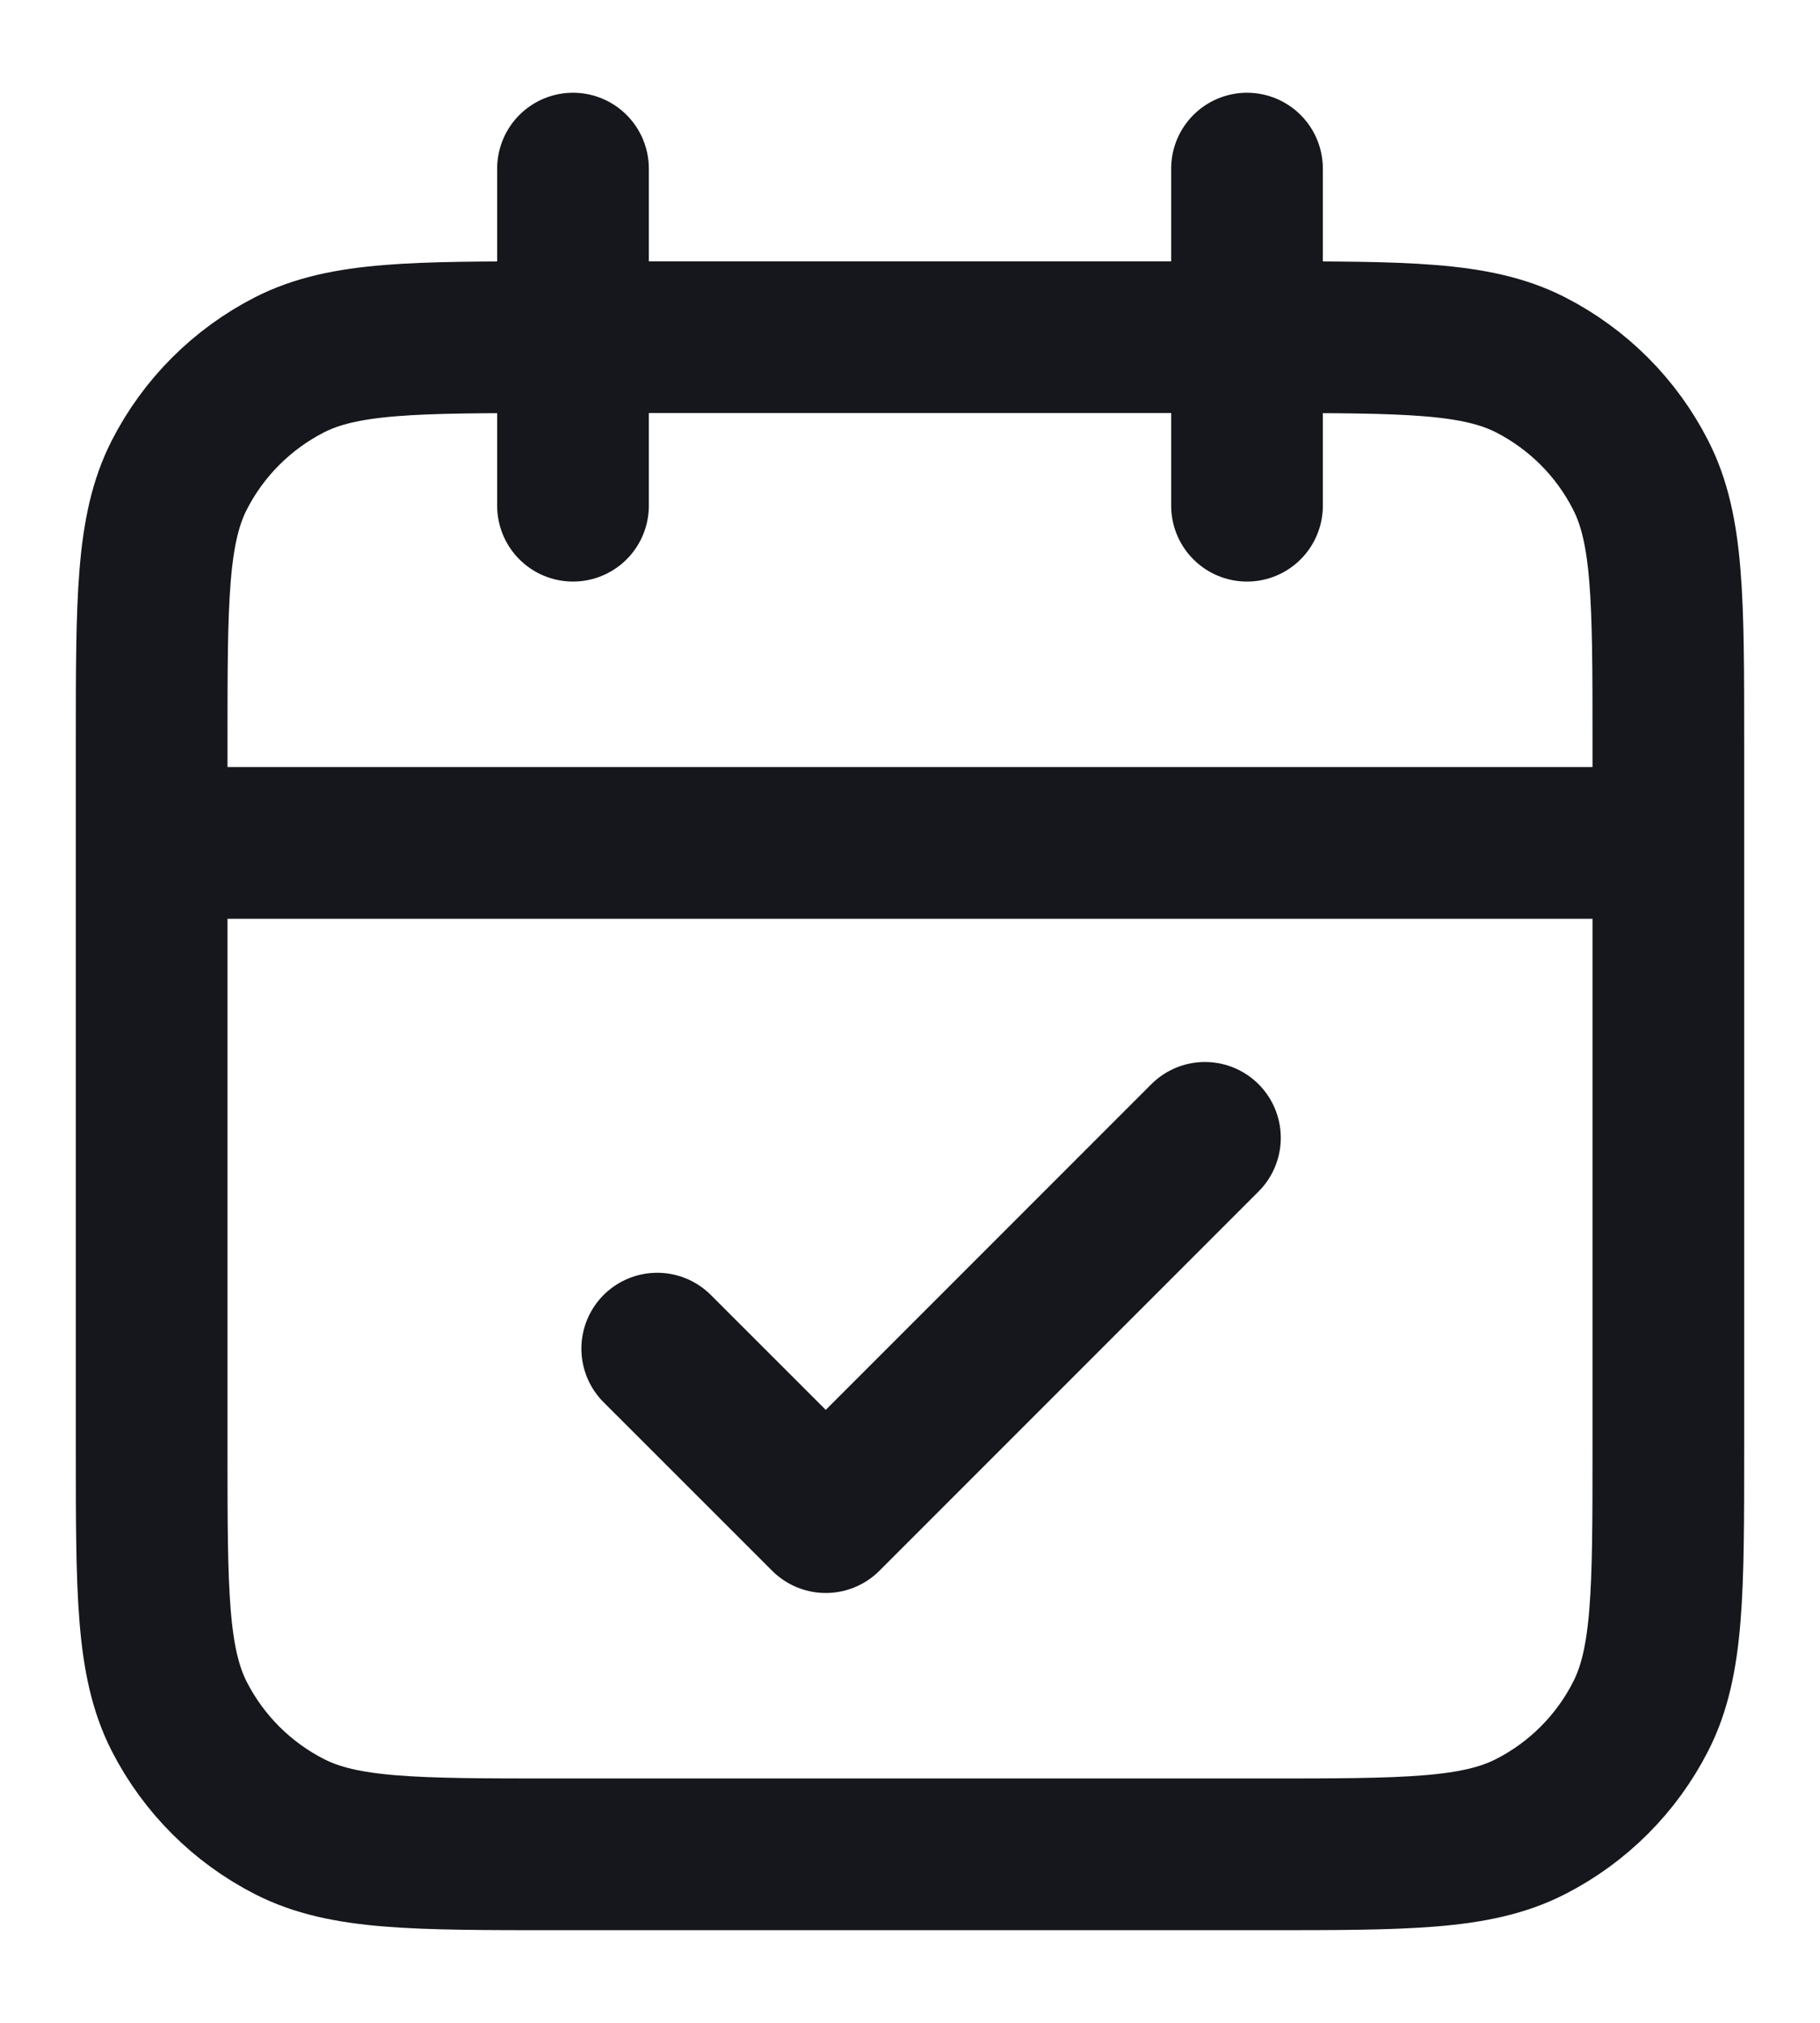 <svg width="18" height="20" viewBox="0 0 18 20" fill="none" xmlns="http://www.w3.org/2000/svg">
<path d="M16.5 8.334H1.5M12.333 1.667V5M5.667 1.667V5M6.5 13.334L8.167 15L11.917 11.25M5.5 18.334H12.5C13.9 18.334 14.6 18.334 15.135 18.061C15.605 17.822 15.988 17.439 16.227 16.969C16.5 16.434 16.5 15.734 16.5 14.334V7.334C16.5 5.934 16.5 5.233 16.227 4.699C15.988 4.228 15.605 3.846 15.135 3.606C14.6 3.334 13.9 3.334 12.5 3.334H5.5C4.1 3.334 3.4 3.334 2.865 3.606C2.395 3.846 2.012 4.228 1.772 4.699C1.5 5.233 1.5 5.934 1.5 7.334V14.334C1.5 15.734 1.5 16.434 1.772 16.969C2.012 17.439 2.395 17.822 2.865 18.061C3.4 18.334 4.1 18.334 5.5 18.334Z" stroke="#15171C" stroke-width="1.5" stroke-linecap="round" stroke-linejoin="round"/>
</svg>
